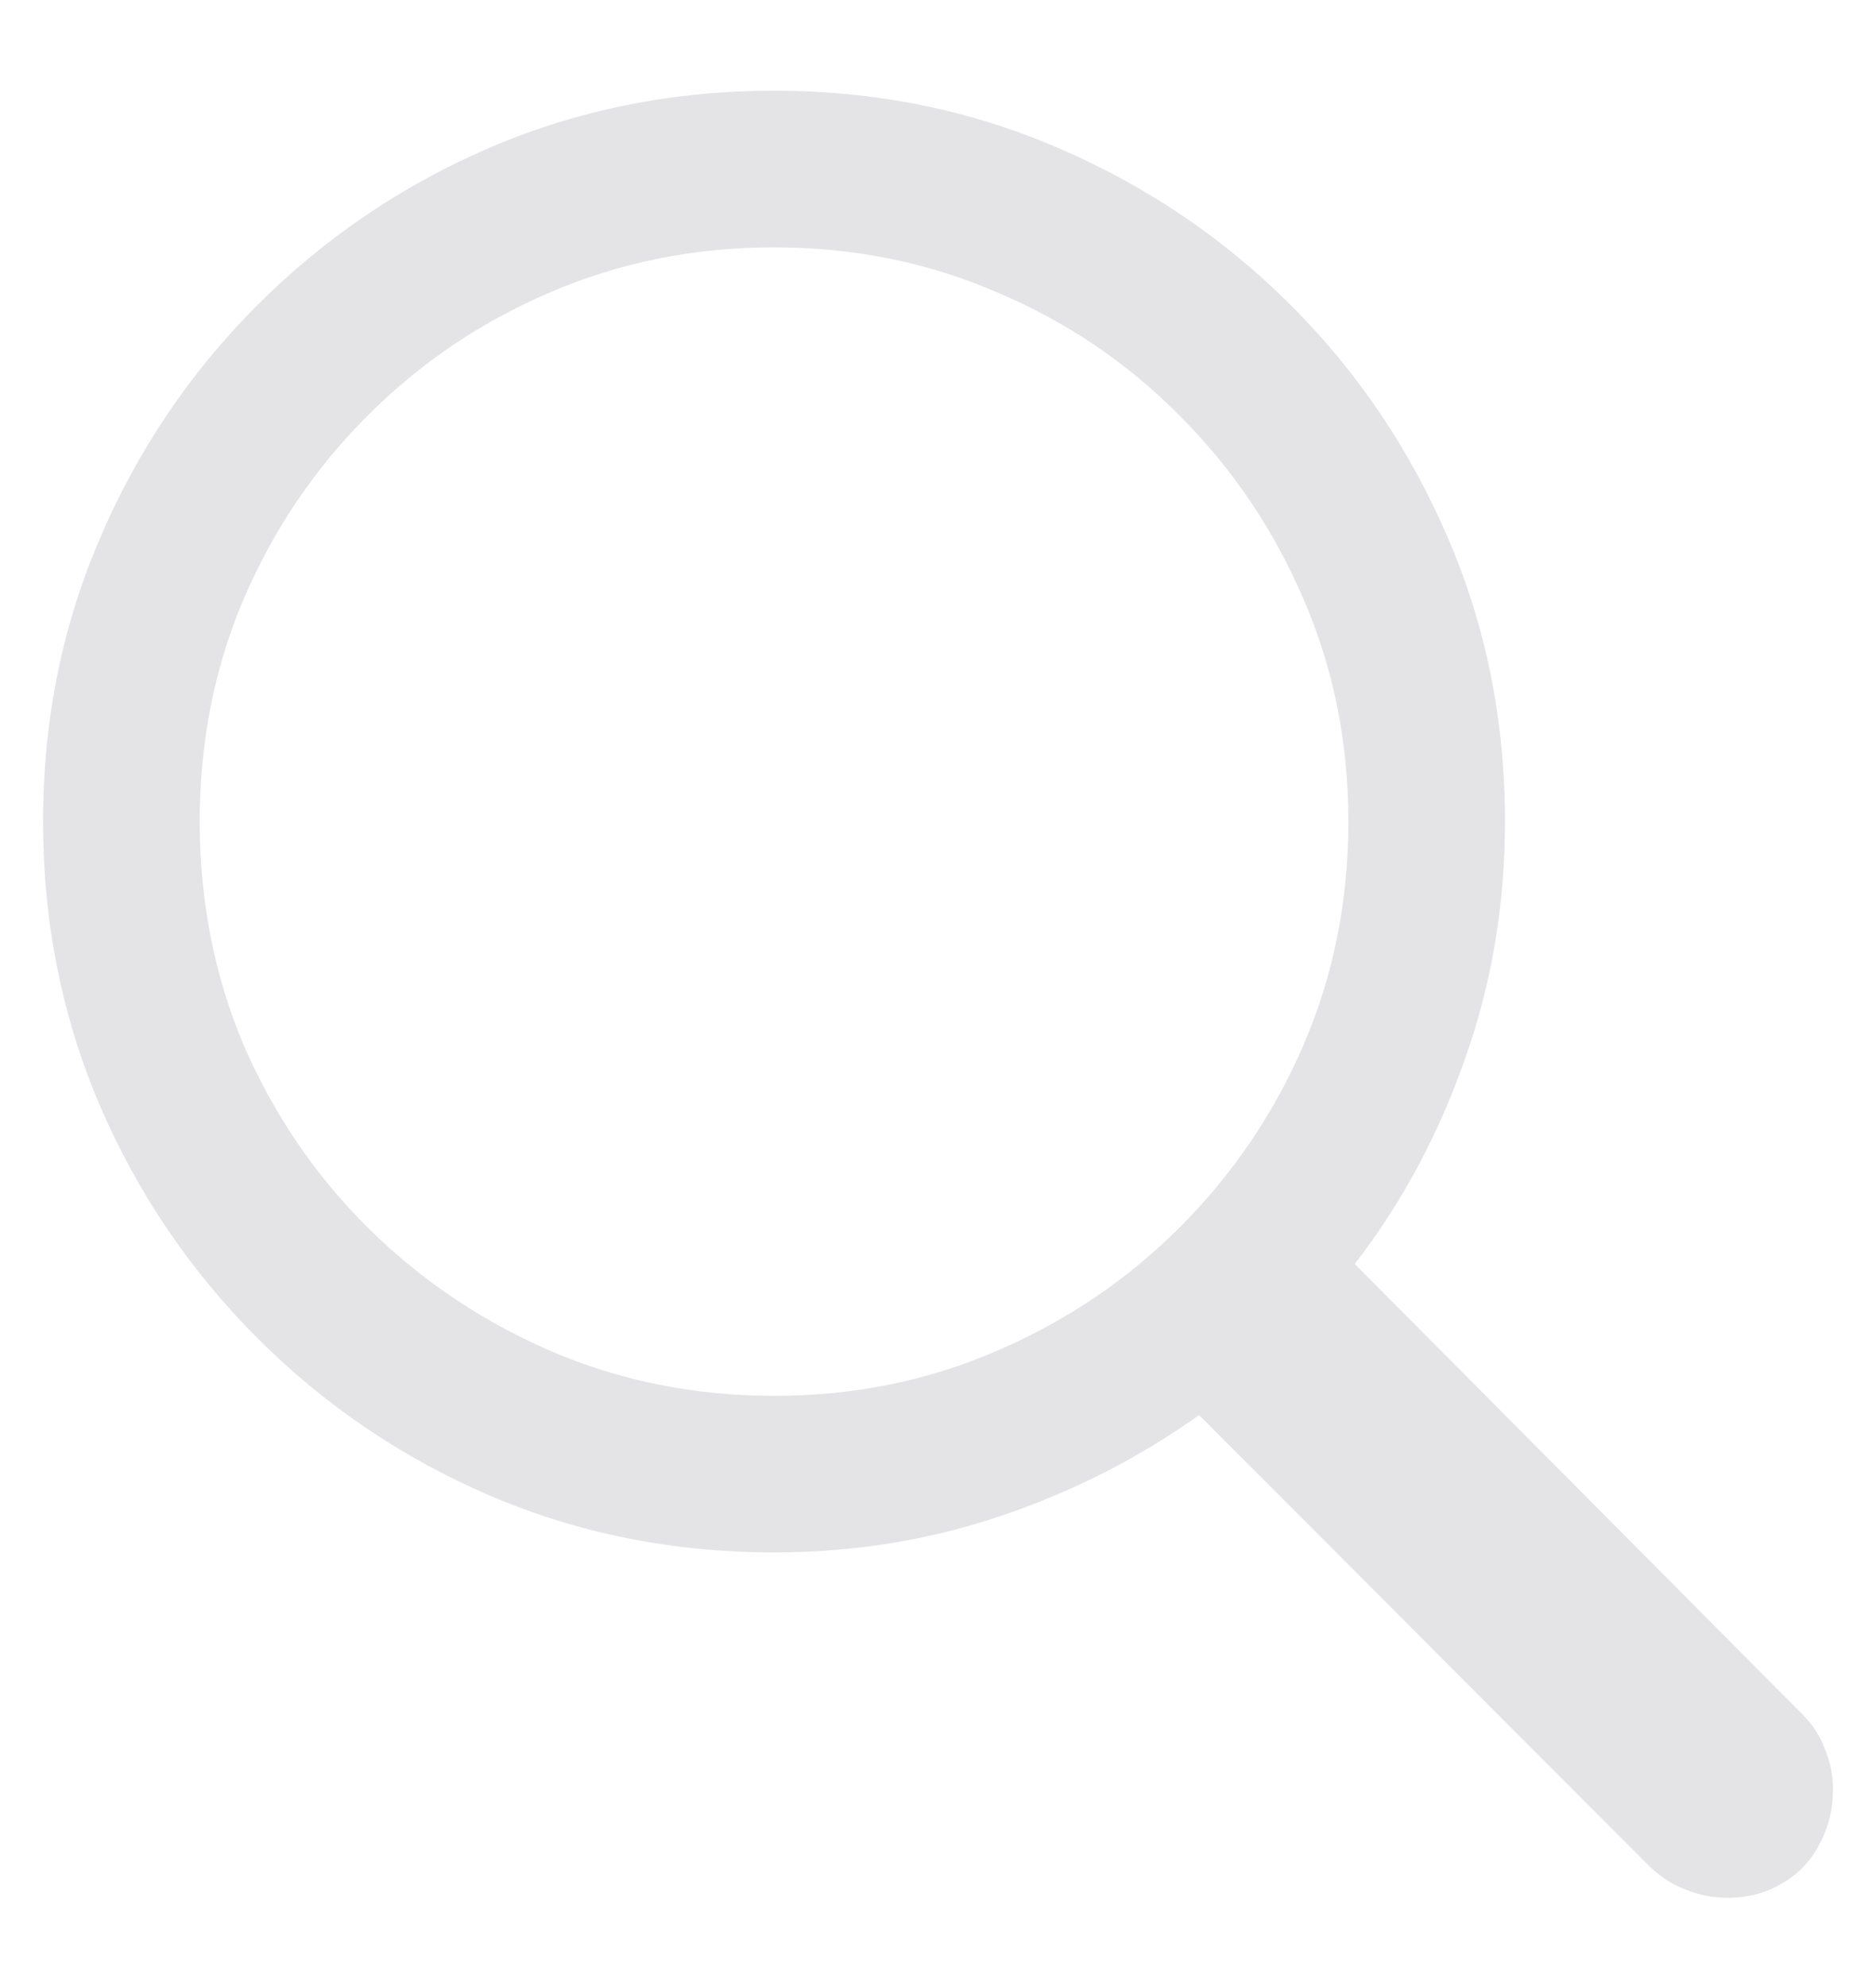 <svg width="17" height="18" viewBox="0 0 17 18" fill="none" xmlns="http://www.w3.org/2000/svg">
<path d="M0.39 7.446C0.39 6.533 0.562 5.678 0.905 4.881C1.248 4.079 1.724 3.373 2.333 2.765C2.941 2.156 3.644 1.68 4.441 1.337C5.243 0.994 6.101 0.822 7.014 0.822C7.927 0.822 8.782 0.994 9.579 1.337C10.382 1.68 11.087 2.156 11.696 2.765C12.305 3.373 12.78 4.079 13.123 4.881C13.467 5.678 13.638 6.533 13.638 7.446C13.638 8.204 13.516 8.924 13.273 9.604C13.035 10.285 12.703 10.902 12.277 11.456L16.336 15.54C16.424 15.628 16.491 15.73 16.535 15.847C16.585 15.963 16.61 16.087 16.61 16.22C16.61 16.403 16.568 16.569 16.485 16.718C16.408 16.868 16.297 16.984 16.153 17.067C16.009 17.155 15.843 17.2 15.655 17.2C15.523 17.2 15.395 17.175 15.273 17.125C15.157 17.081 15.049 17.012 14.95 16.918L10.866 12.825C10.323 13.213 9.726 13.517 9.073 13.738C8.42 13.96 7.734 14.07 7.014 14.07C6.101 14.07 5.243 13.899 4.441 13.556C3.644 13.213 2.941 12.737 2.333 12.128C1.724 11.519 1.248 10.816 0.905 10.02C0.562 9.217 0.39 8.359 0.39 7.446ZM1.81 7.446C1.81 8.166 1.942 8.841 2.208 9.472C2.479 10.097 2.853 10.648 3.329 11.123C3.81 11.599 4.363 11.973 4.989 12.244C5.62 12.515 6.295 12.651 7.014 12.651C7.734 12.651 8.406 12.515 9.031 12.244C9.662 11.973 10.216 11.599 10.691 11.123C11.167 10.648 11.541 10.097 11.812 9.472C12.083 8.841 12.219 8.166 12.219 7.446C12.219 6.727 12.083 6.055 11.812 5.429C11.541 4.798 11.167 4.245 10.691 3.769C10.216 3.288 9.662 2.914 9.031 2.648C8.406 2.377 7.734 2.242 7.014 2.242C6.295 2.242 5.62 2.377 4.989 2.648C4.363 2.914 3.81 3.288 3.329 3.769C2.853 4.245 2.479 4.798 2.208 5.429C1.942 6.055 1.81 6.727 1.81 7.446Z" fill="#E4E4E7"/>
</svg>
